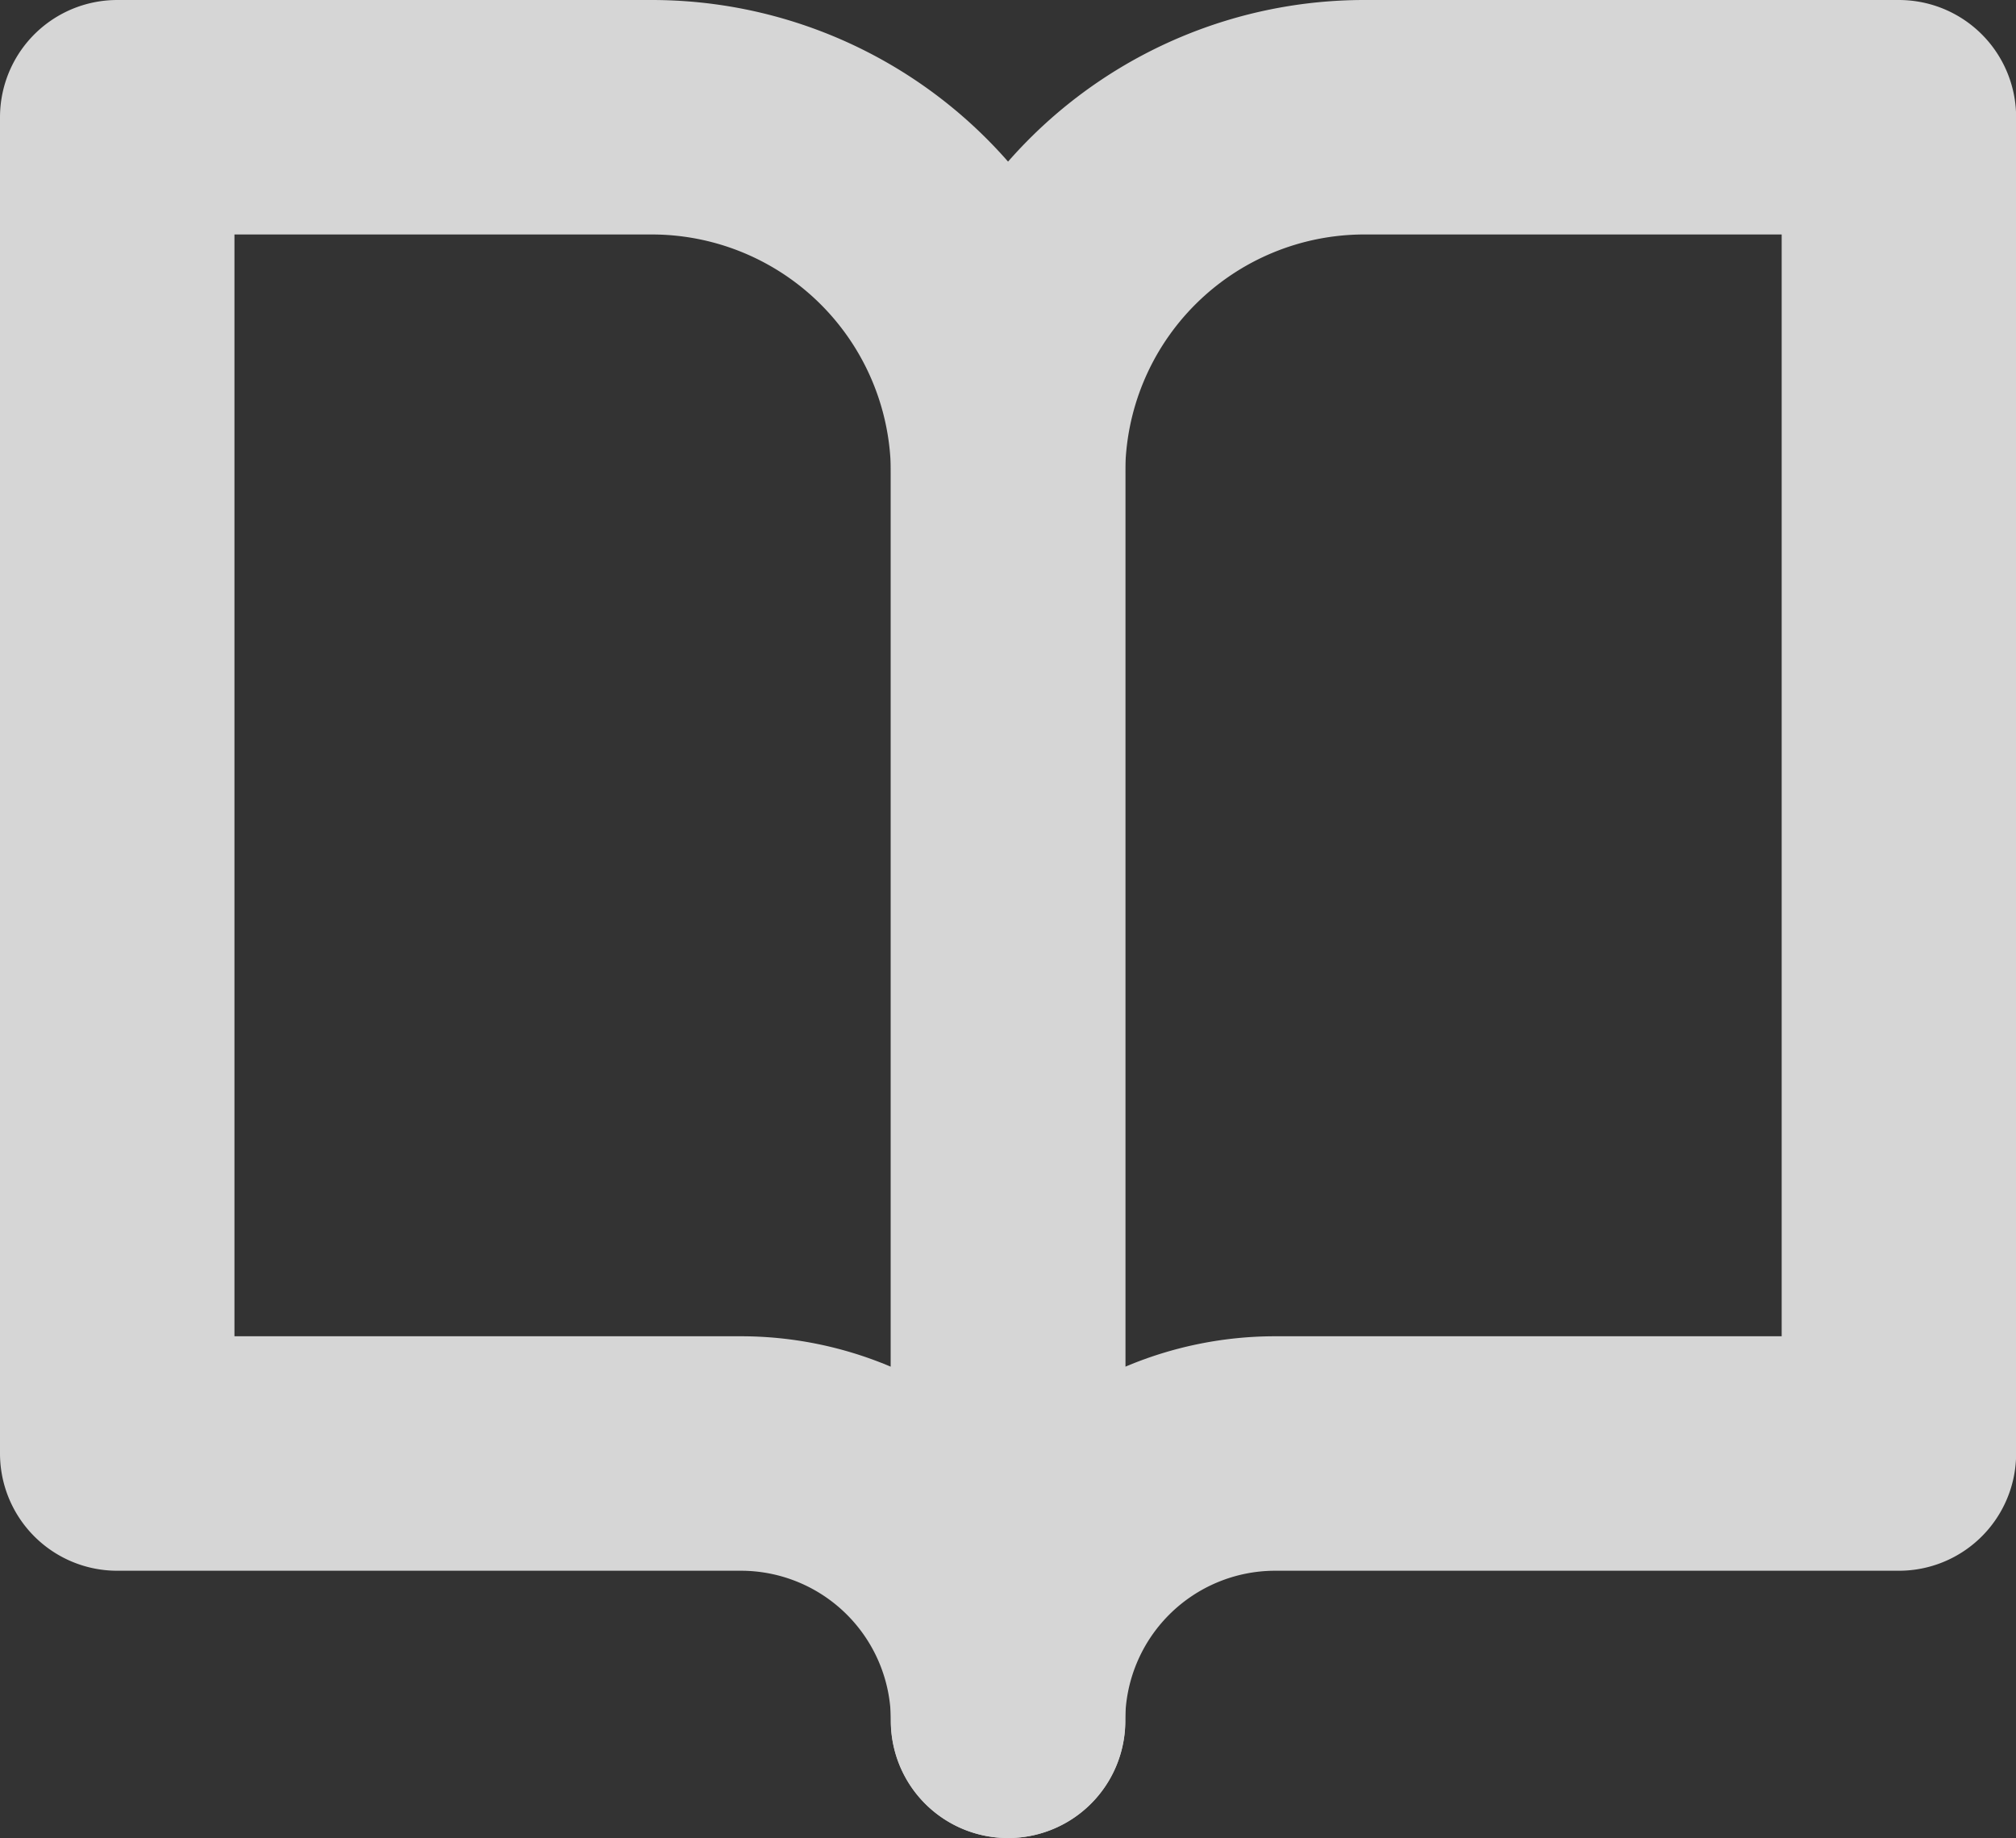 <svg xmlns="http://www.w3.org/2000/svg" width="17.198" height="15.678" viewBox="0 0 17.198 15.678">
  <rect x="0" y="0" width="17.198" height="15.678" fill="#333333" stroke="none"/>
  <g id="book-open_1_" data-name="book-open (1)" transform="translate(-1 -2)" opacity="0.8">
    <path id="Path_21" data-name="Path 21" d="M2,3H6.559A3.04,3.04,0,0,1,9.6,6.04V16.678a2.28,2.28,0,0,0-2.28-2.28H2Z" fill="none" stroke="#fff" stroke-linecap="round" stroke-linejoin="round" stroke-width="2"/>
    <path id="Path_22" data-name="Path 22" d="M19.6,3H15.04A3.04,3.04,0,0,0,12,6.04V16.678a2.28,2.28,0,0,1,2.28-2.28H19.6Z" transform="translate(-2.401)" fill="none" stroke="#fff" stroke-linecap="round" stroke-linejoin="round" stroke-width="2"/>
  </g>
</svg>
